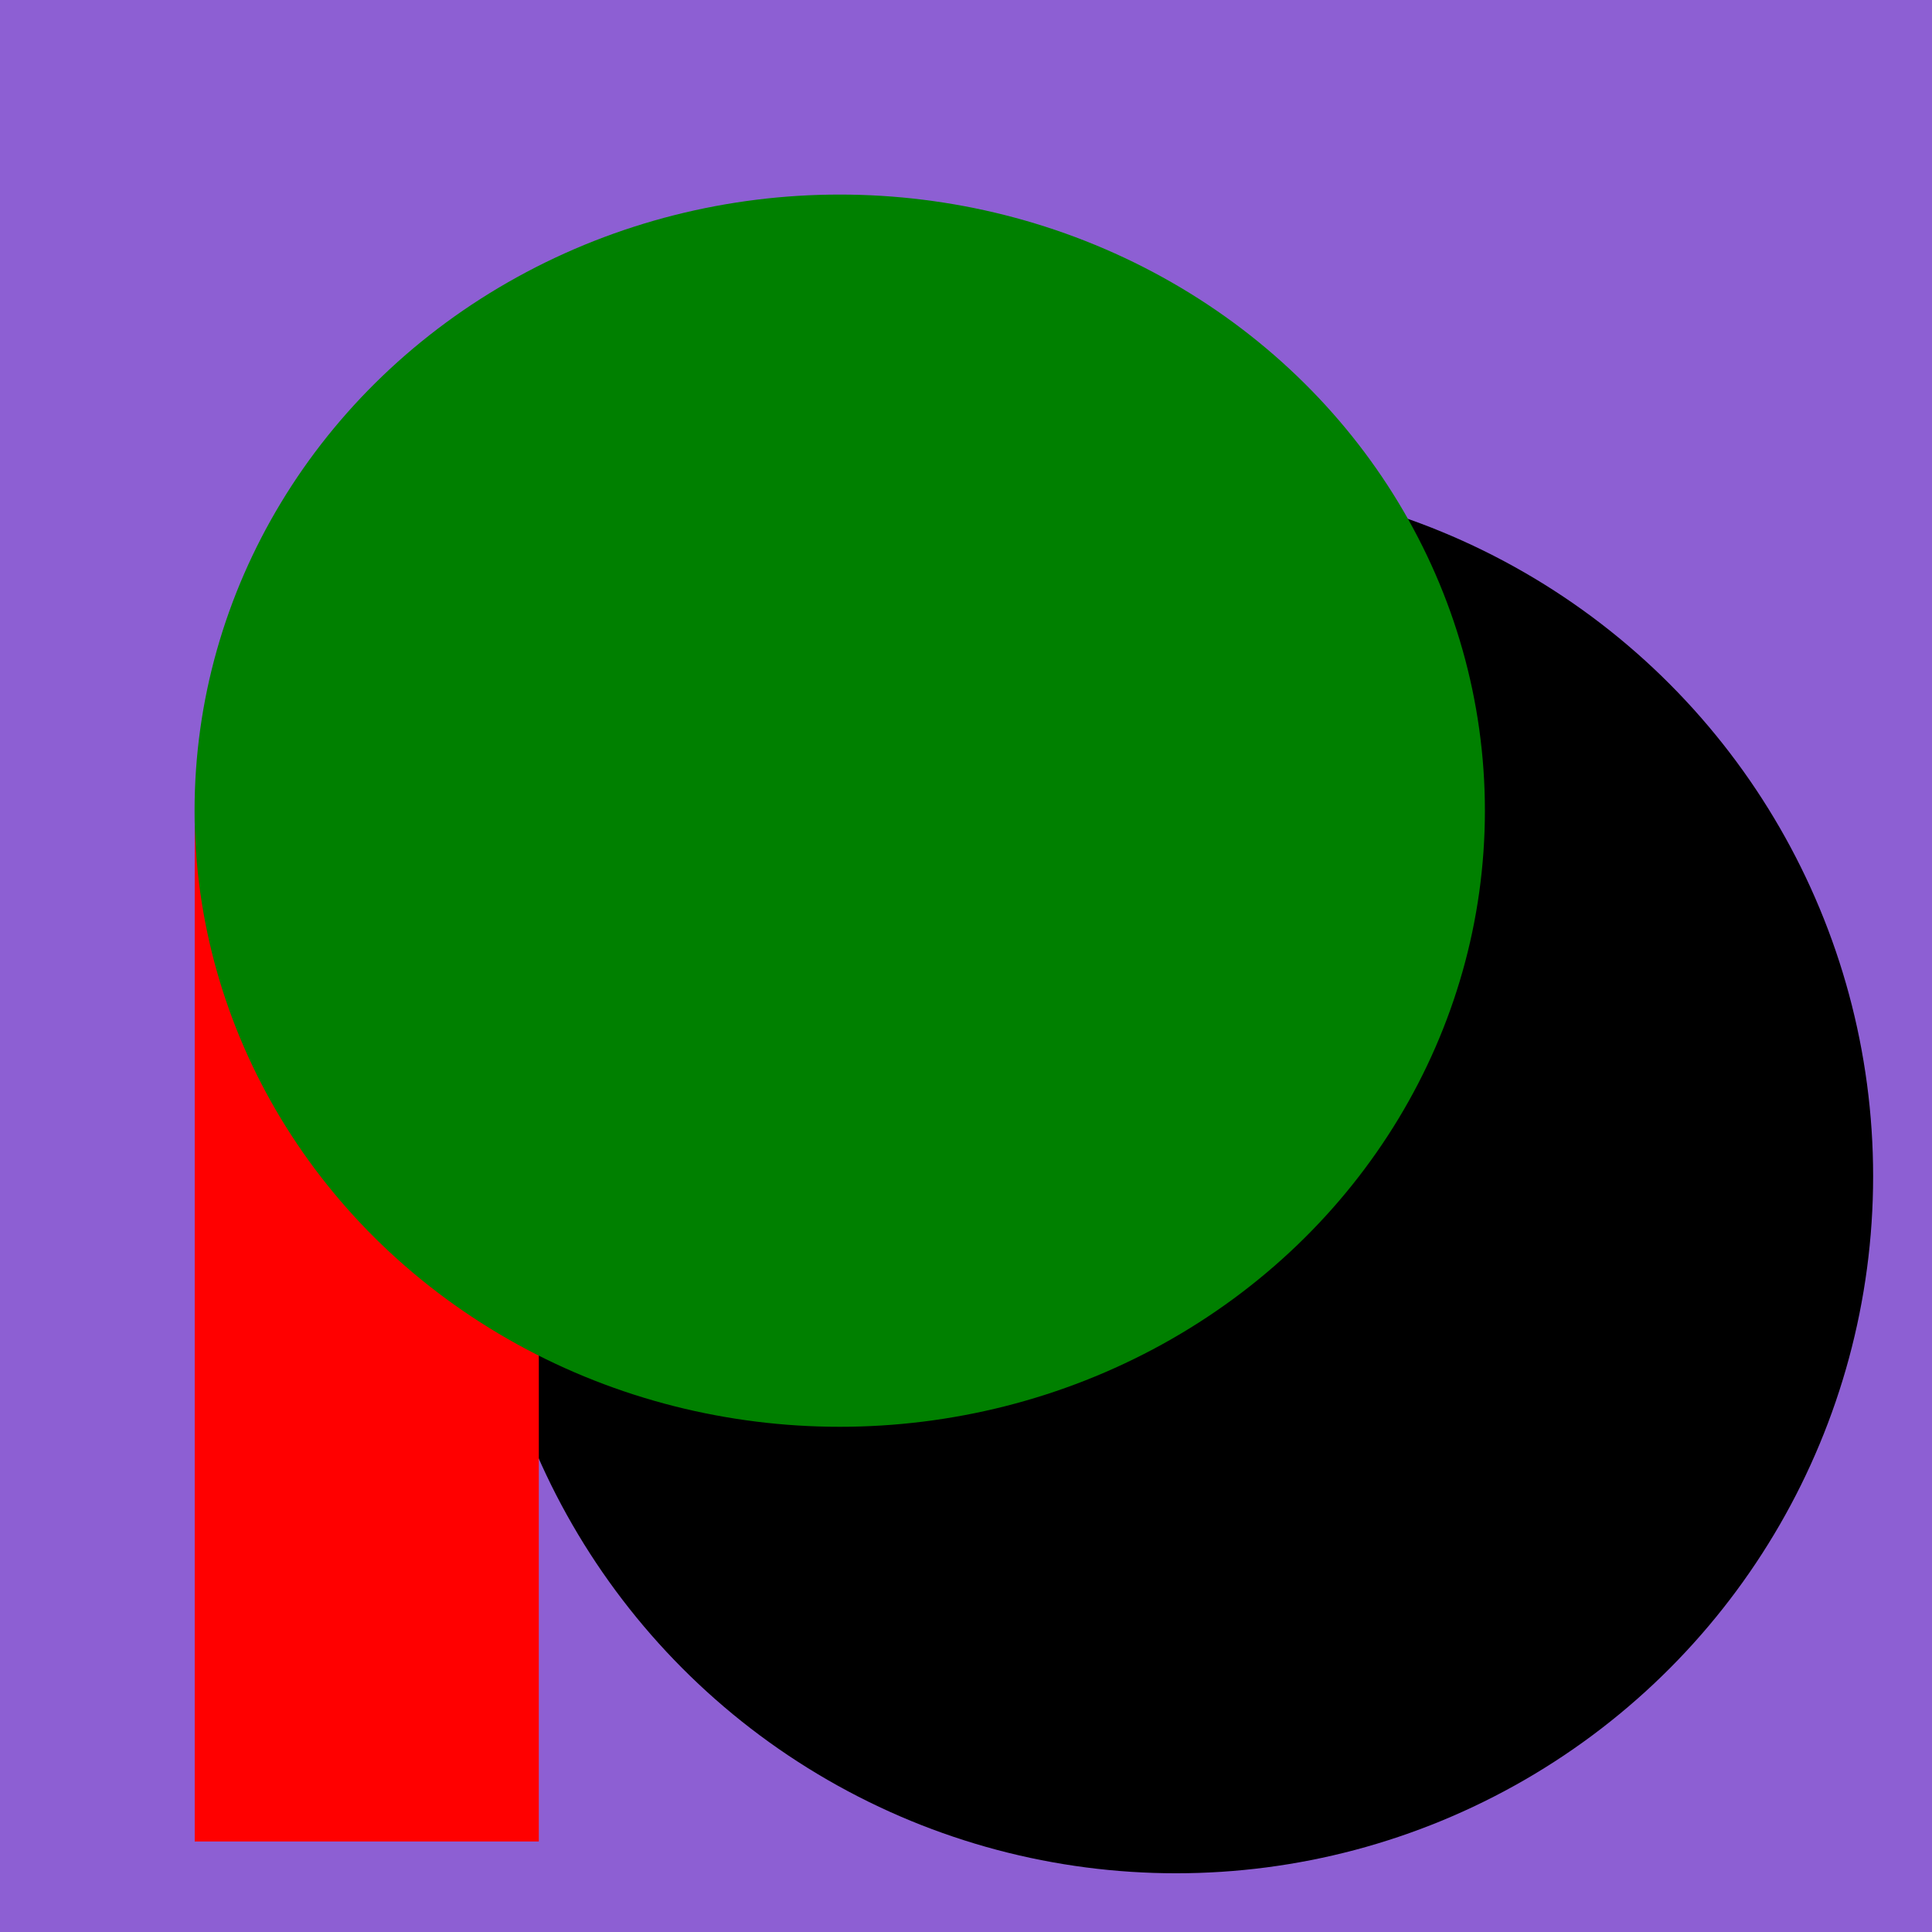<?xml version="1.0" encoding="UTF-8" standalone="no"?>
<!-- Created with Inkscape (http://www.inkscape.org/) -->

<svg
   width="48"
   height="48"
   viewBox="0 0 12.7 12.7"
   version="1.1"
   id="svg5"
   xmlns="http://www.w3.org/2000/svg"
   xmlns:svg="http://www.w3.org/2000/svg">
  <defs
     id="defs2" />
  <g
     id="layer4"
     transform="translate(-68.1)">
    <rect
       style="fill:#8d5fd3;stroke-width:0.165"
       id="rect225-3-9"
       width="12.7"
       height="12.7"
       x="68.1"
       y="0" />
    <circle
       style="fill:#000000;stroke-width:0.165"
       id="path117-6-1"
       cx="75.831"
       cy="7.732"
       r="4.582" />
    <rect
       style="fill:#ff0000;stroke-width:0.165"
       id="rect441-7-2"
       width="2.262"
       height="6.715"
       x="69.38"
       y="5.39" />
    <ellipse
       style="fill:#008000;stroke-width:0.165"
       id="path119-5-7"
       cx="73.62"
       cy="5.329"
       rx="4.241"
       ry="4.05" />
  </g>
</svg>
